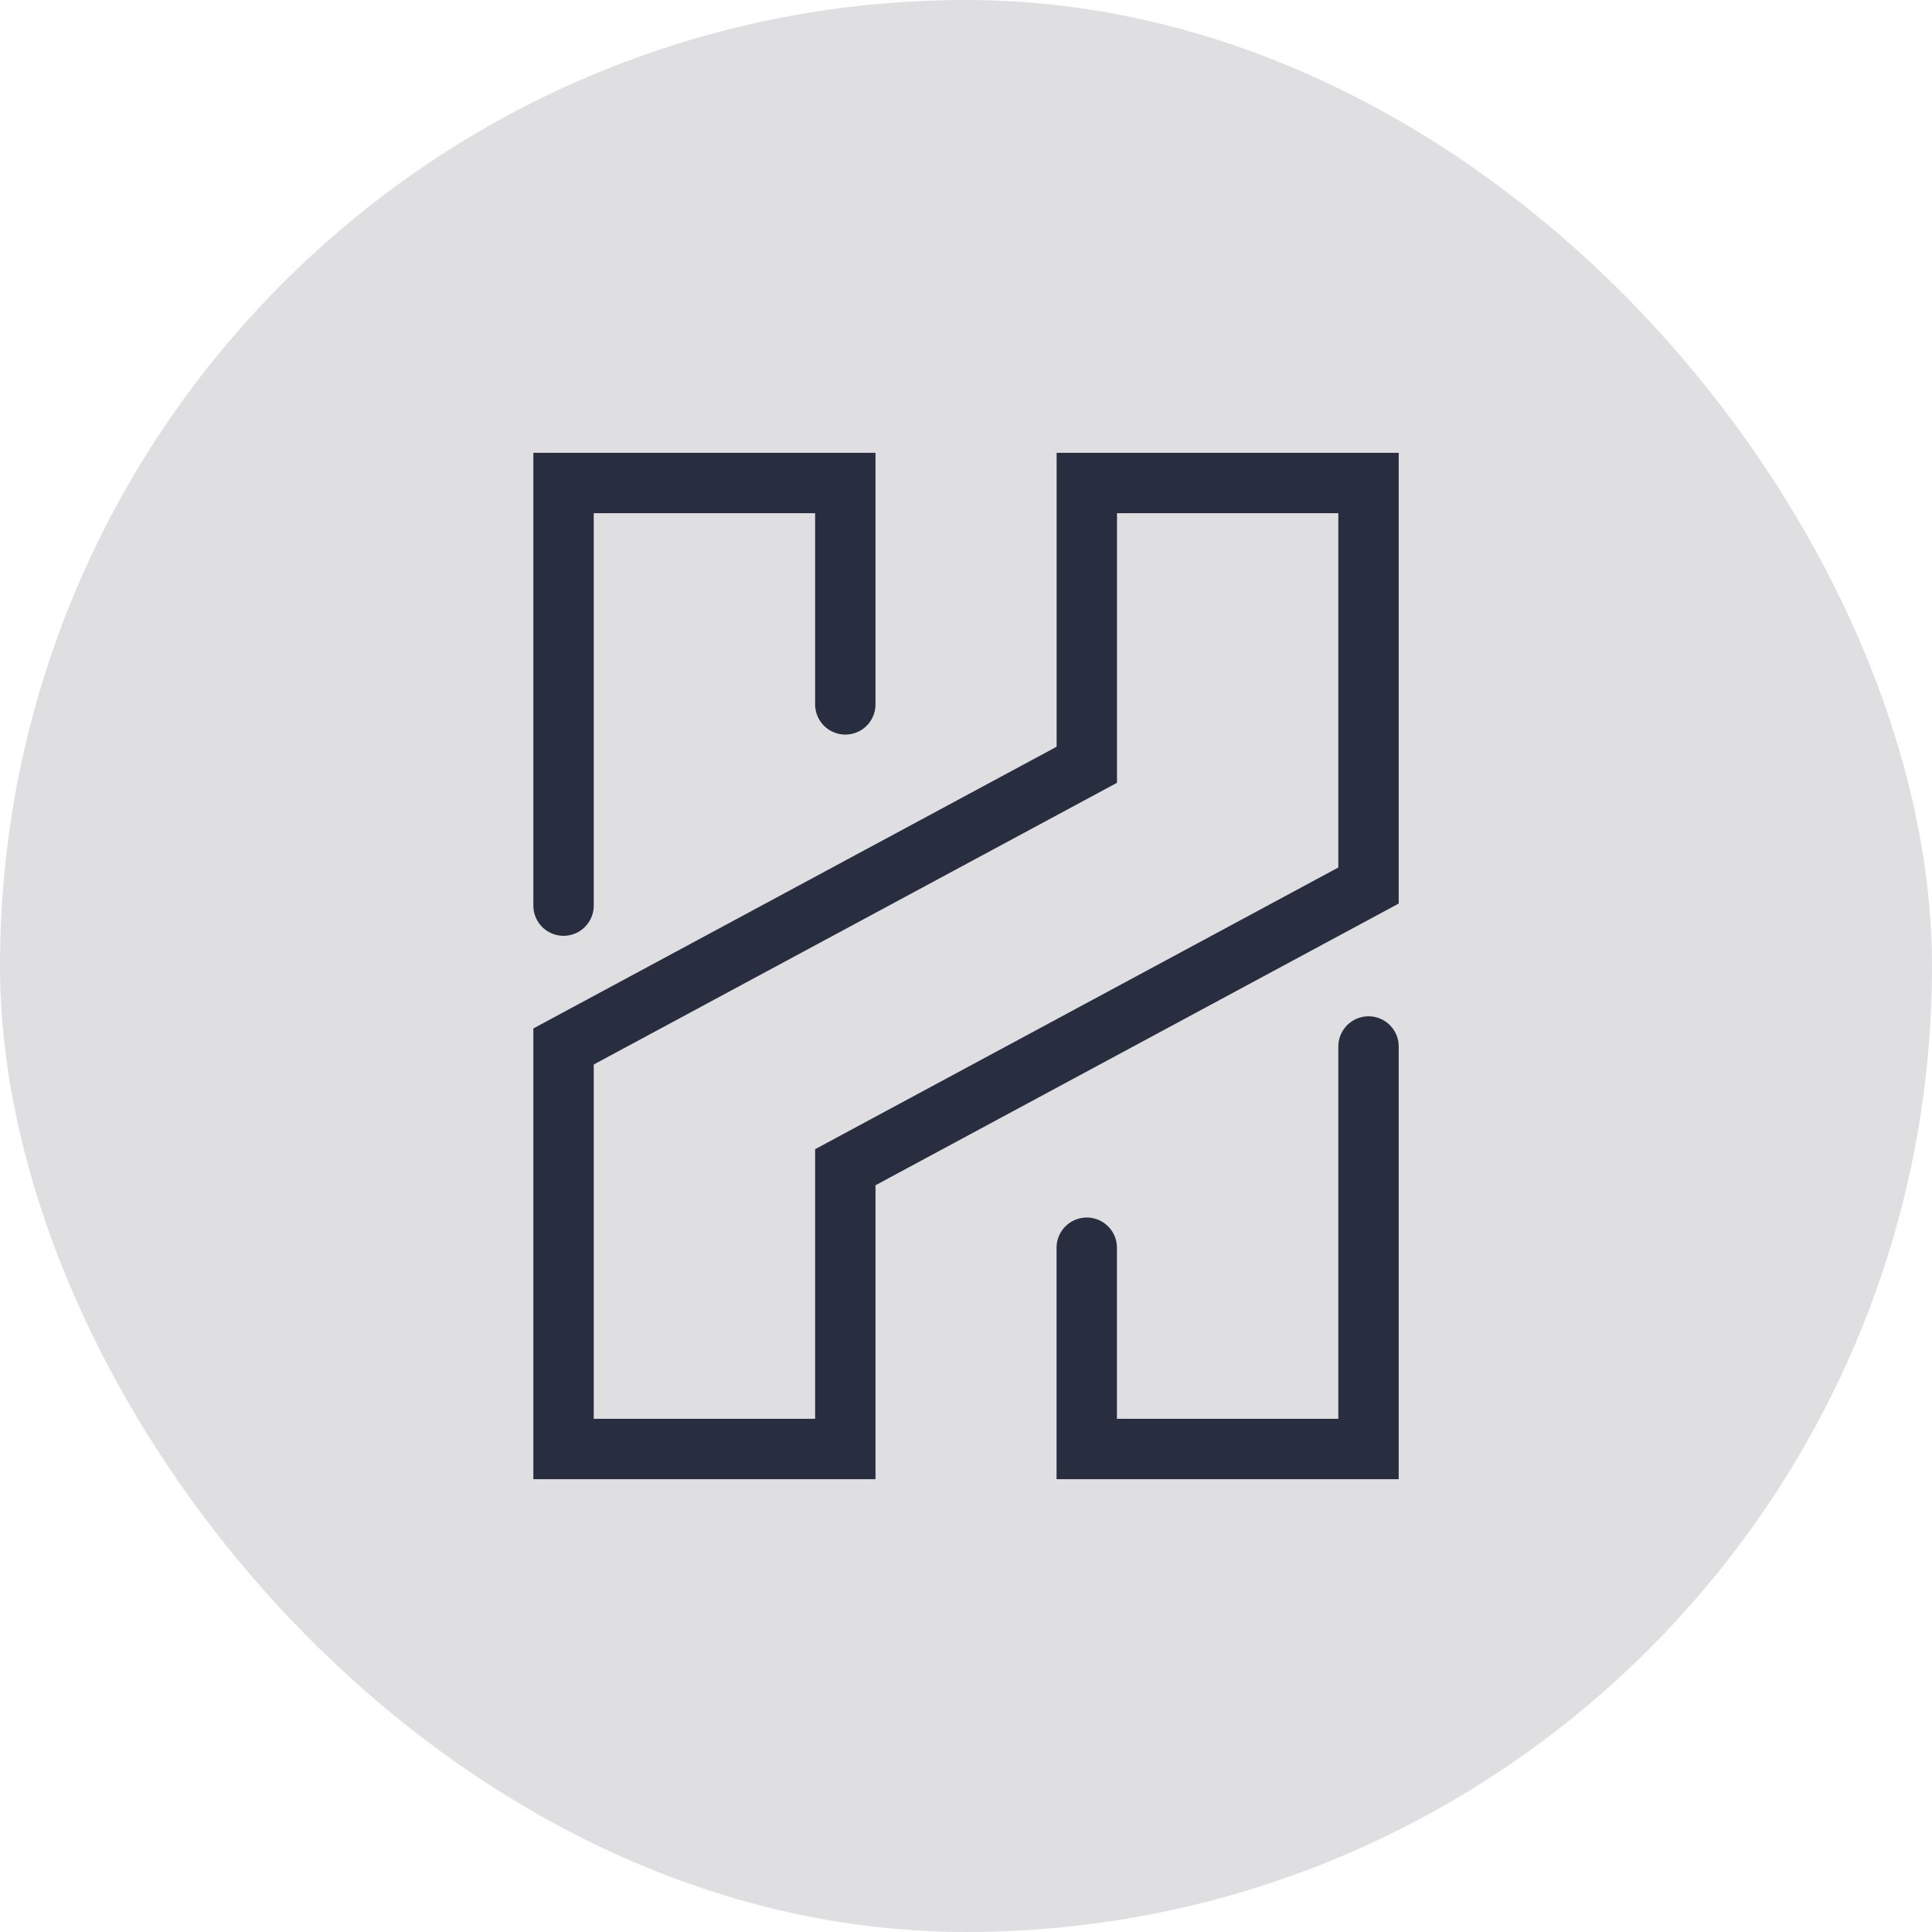 <svg width="32" height="32" viewBox="0 0 32 32" fill="none" xmlns="http://www.w3.org/2000/svg">
<rect width="32" height="32" rx="16" fill="#282E3F" fill-opacity="0.15"/>
<path d="M9.334 15V8H14.001V11.667" stroke="#282E3F" stroke-linecap="round"/>
<path d="M9.334 24V17.333L18.001 12.667V8H22.667V14.667L14.001 19.333V24H9.334Z" stroke="#282E3F"/>
<path d="M18 20.666V24H22.667V17.333" stroke="#282E3F" stroke-linecap="round"/>
</svg>
